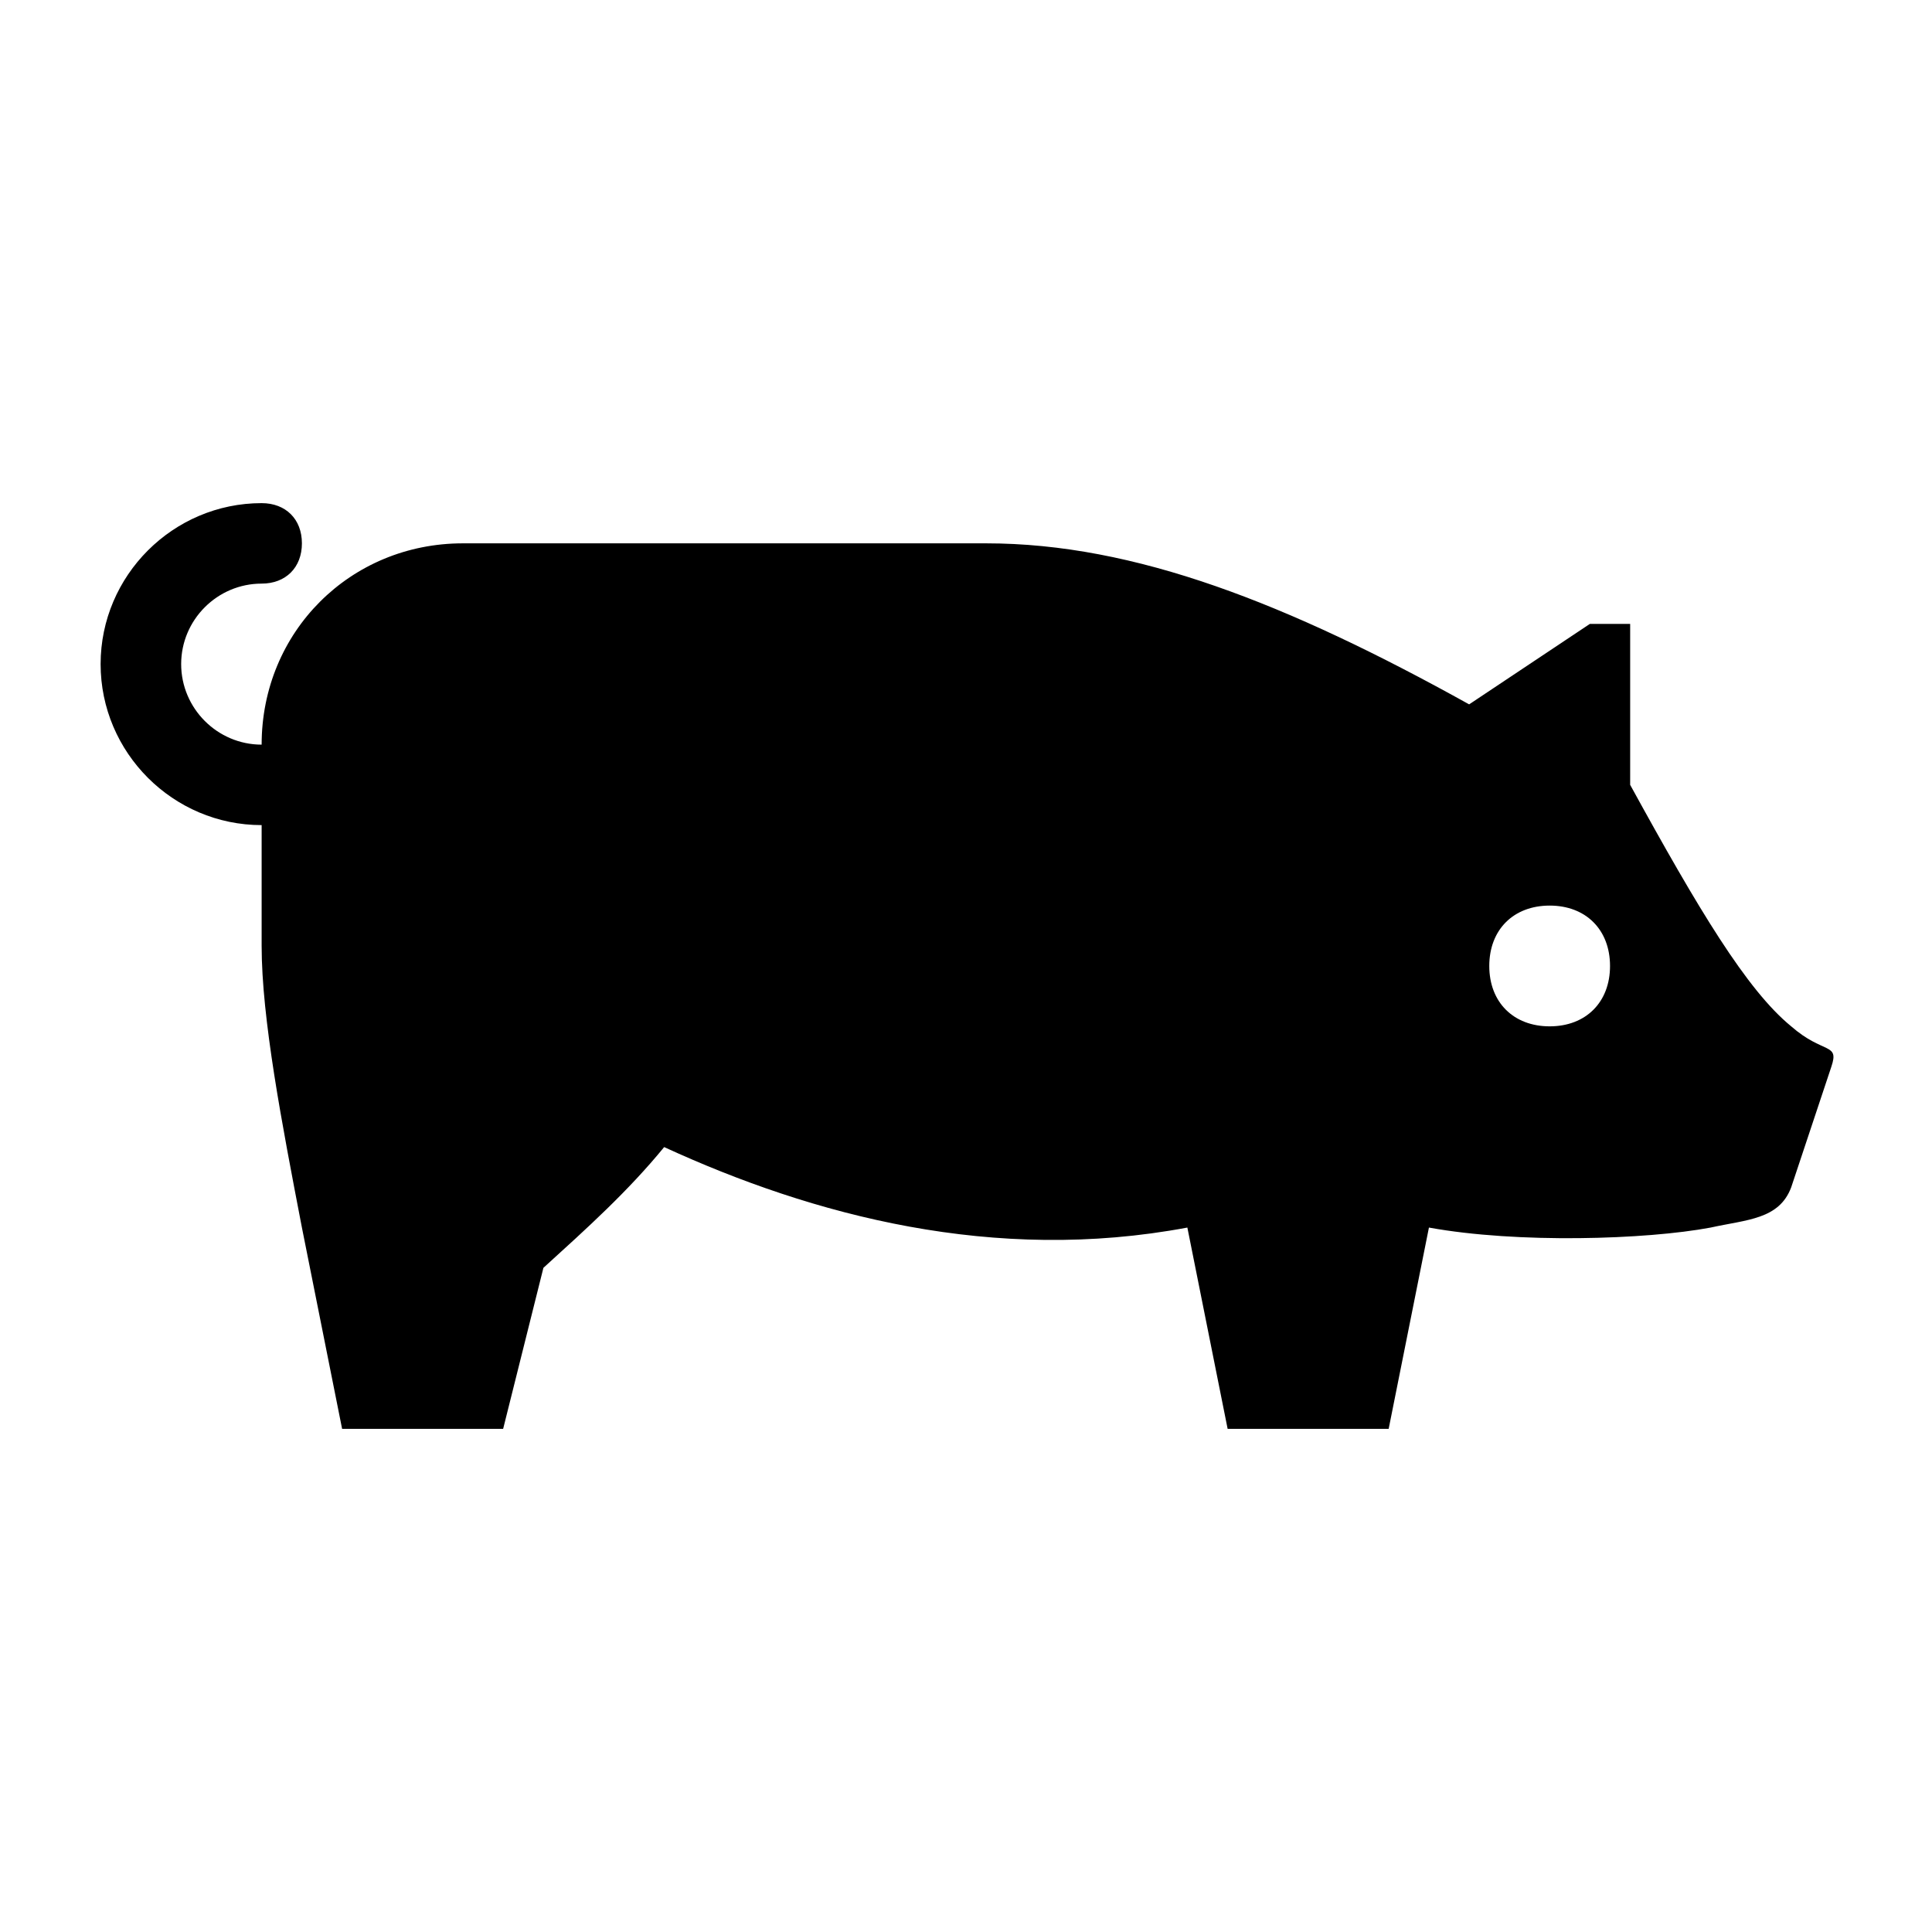 <svg width="26" height="26" viewBox="0 0 26 26" fill="none" xmlns="http://www.w3.org/2000/svg">
<path fill-rule="evenodd" clip-rule="evenodd" d="M6.771 19.229L7.313 17.062C7.909 16.52 8.45 16.033 8.938 15.437C10.942 16.358 13.38 17.008 15.979 16.52L16.521 19.229H18.688L19.23 16.52C20.421 16.737 22.154 16.683 23.021 16.52C23.509 16.412 23.942 16.412 24.105 15.979L24.646 14.354C24.755 14.029 24.538 14.191 24.105 13.812C23.509 13.325 22.859 12.241 21.938 10.562V8.396H21.396L19.771 9.479C17.334 8.125 15.275 7.312 13.271 7.312H6.229C4.713 7.312 3.521 8.504 3.521 10.021C2.925 10.021 2.438 9.533 2.438 8.937C2.438 8.341 2.925 7.854 3.521 7.854C3.846 7.854 4.063 7.637 4.063 7.312C4.063 6.987 3.846 6.771 3.521 6.771C2.329 6.771 1.354 7.746 1.354 8.937C1.354 10.129 2.329 11.104 3.521 11.104V12.729C3.521 13.704 3.792 15.112 4.063 16.52L4.604 19.229H6.771ZM20.855 13.812C20.367 13.812 20.042 13.487 20.042 13C20.042 12.512 20.367 12.187 20.855 12.187C21.342 12.187 21.667 12.512 21.667 13C21.667 13.487 21.342 13.812 20.855 13.812Z" fill="black"/>
</svg>

